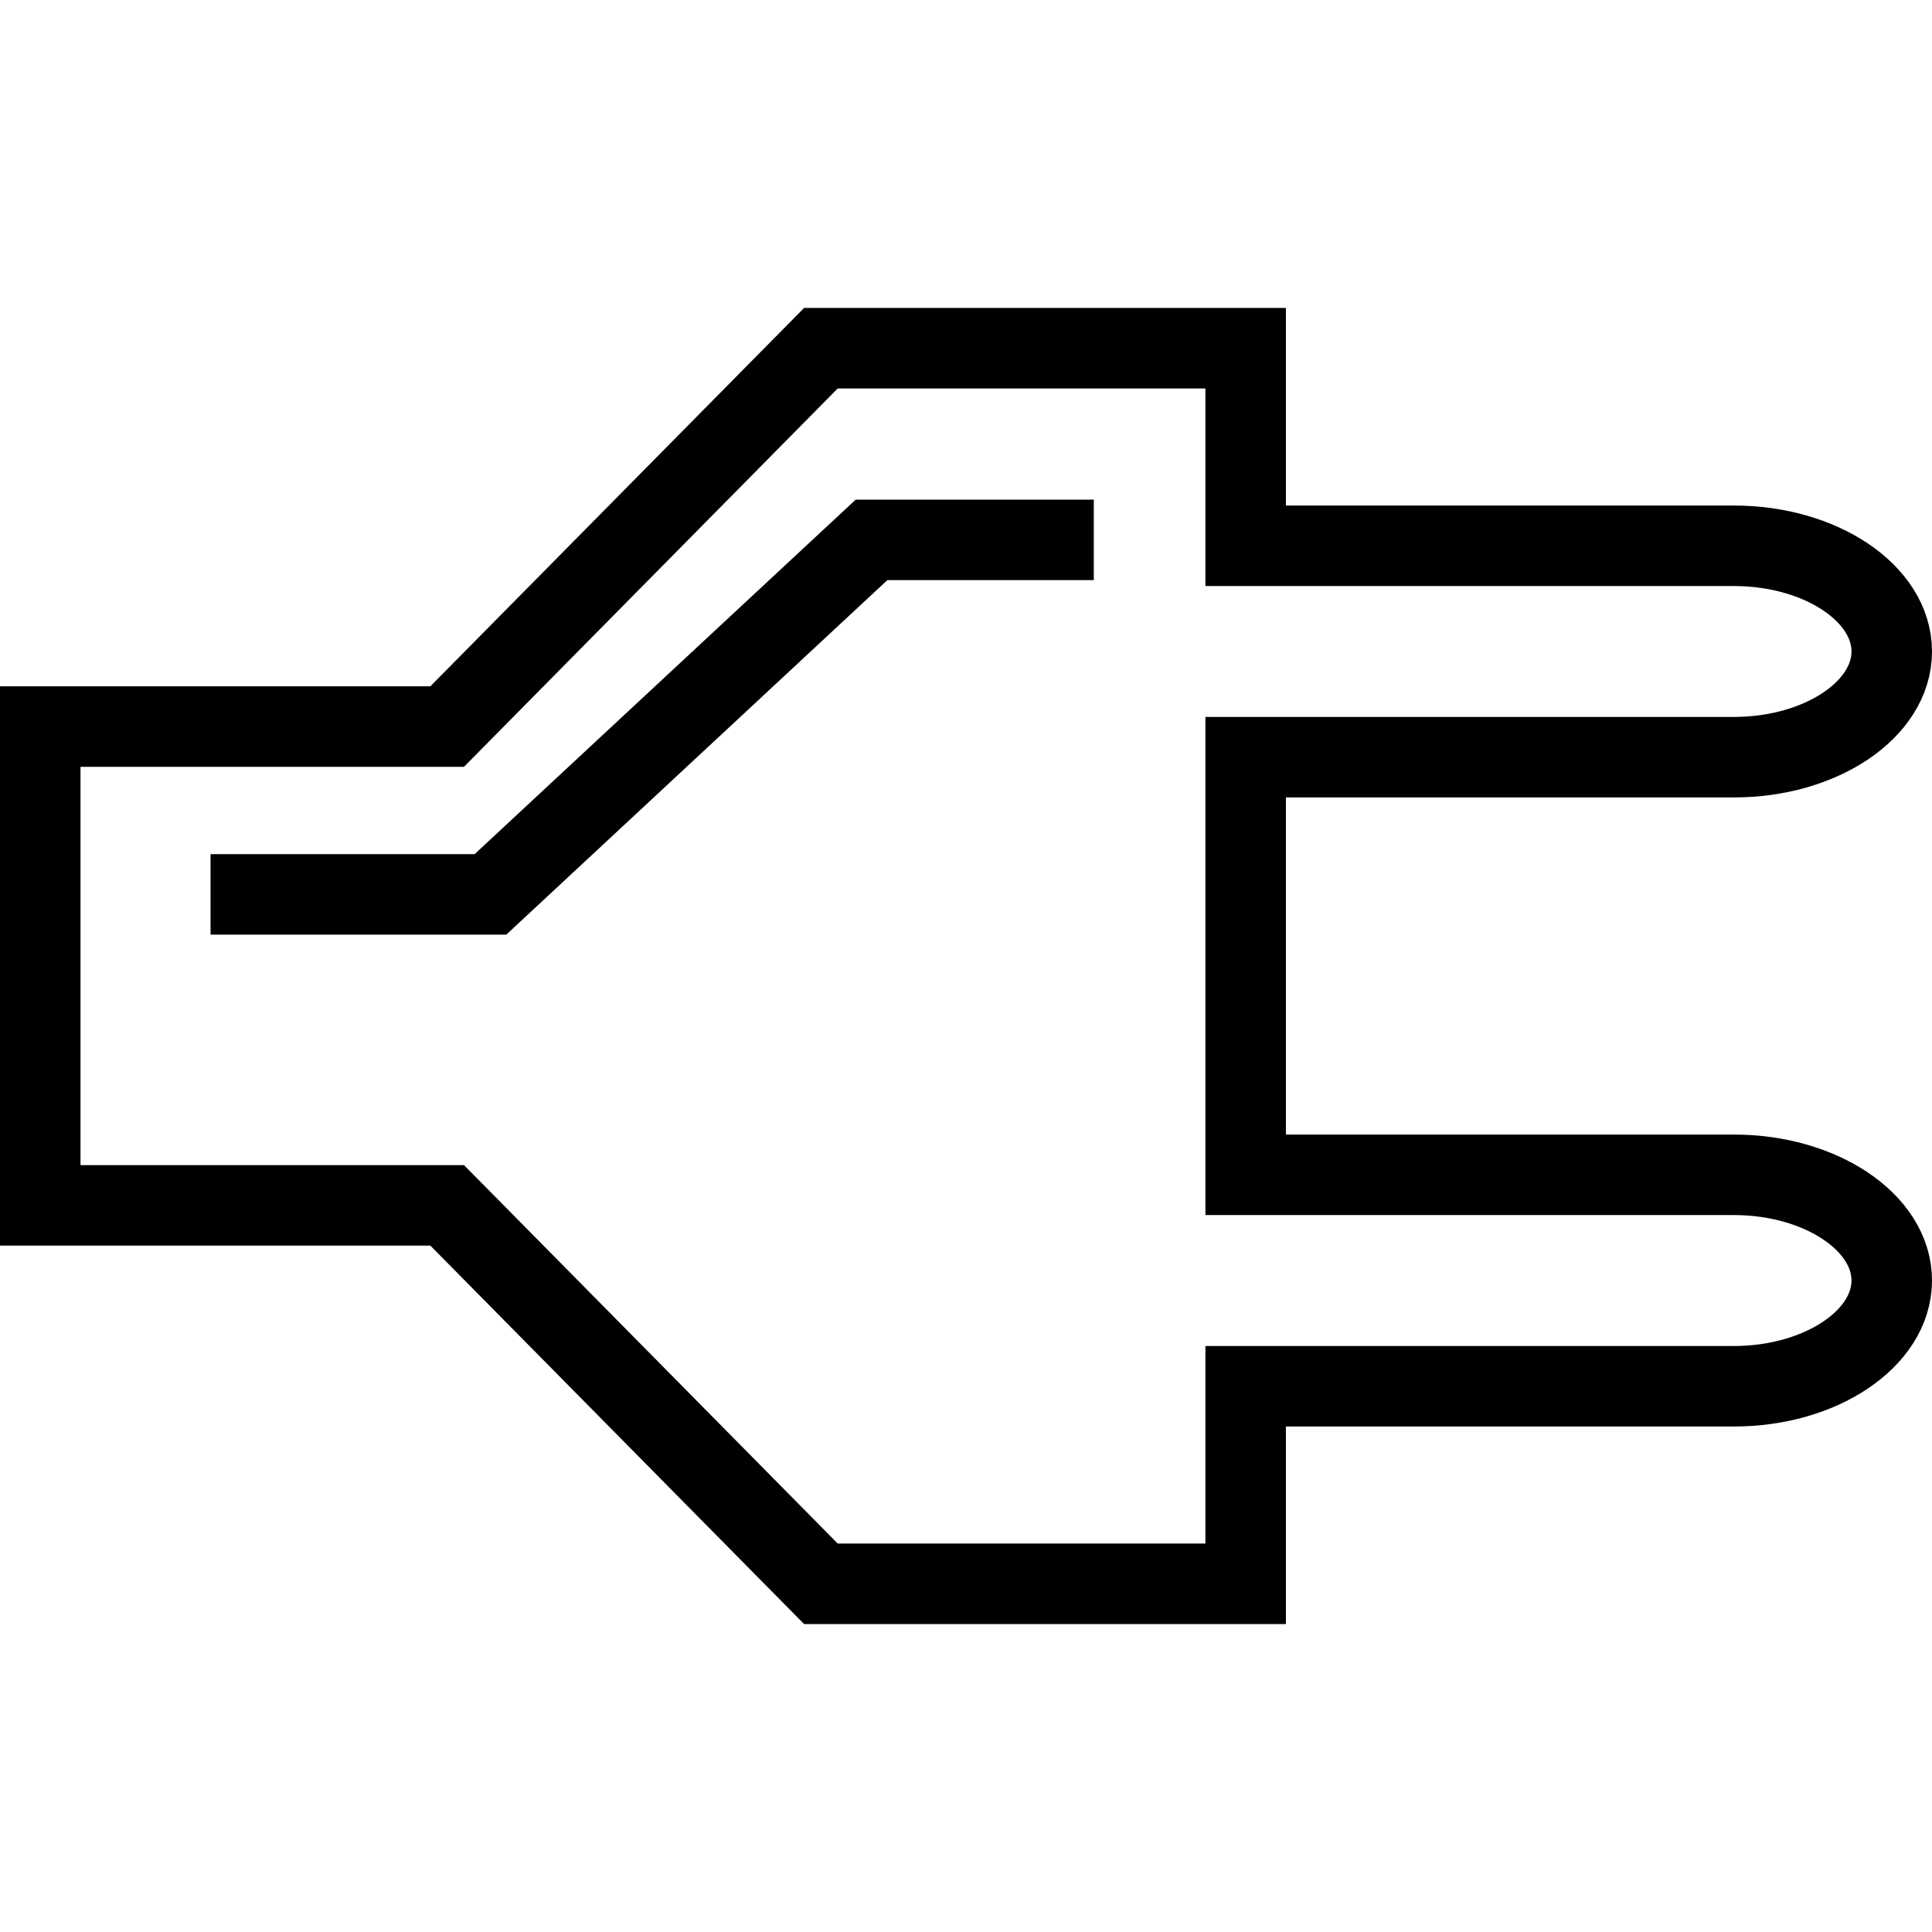<?xml version="1.0" encoding="utf-8"?>
<!-- Generator: Adobe Illustrator 16.0.0, SVG Export Plug-In . SVG Version: 6.00 Build 0)  -->
<!DOCTYPE svg PUBLIC "-//W3C//DTD SVG 1.1//EN" "http://www.w3.org/Graphics/SVG/1.1/DTD/svg11.dtd">
<svg version="1.1" id="Layer_1" xmlns="http://www.w3.org/2000/svg" xmlns:xlink="http://www.w3.org/1999/xlink" x="0px" y="0px"
	 width="48px" height="48px" viewBox="0 0 48 48" enable-background="new 0 0 48 48" xml:space="preserve">
<g>
	<path fill="none" stroke="#000000" stroke-width="2" stroke-miterlimit="10" d="M43.079,29.188H30.948v-5.188v-5.188h12.131
		c2.156,0,3.921-1.181,3.921-2.626s-1.765-2.626-3.921-2.626H30.948V8.651H20.395l-9.285,9.4H1v11.896h10.11l9.285,9.402h10.553
		v-4.908h12.131c2.156,0,3.921-1.183,3.921-2.628C47,30.37,45.235,29.188,43.079,29.188z"/>
	<polyline fill="none" stroke="#000000" stroke-width="2" stroke-miterlimit="10" points="27.175,13.413 21.653,13.413 
		12.185,22.221 5.231,22.221 	"/>
</g>
</svg>
